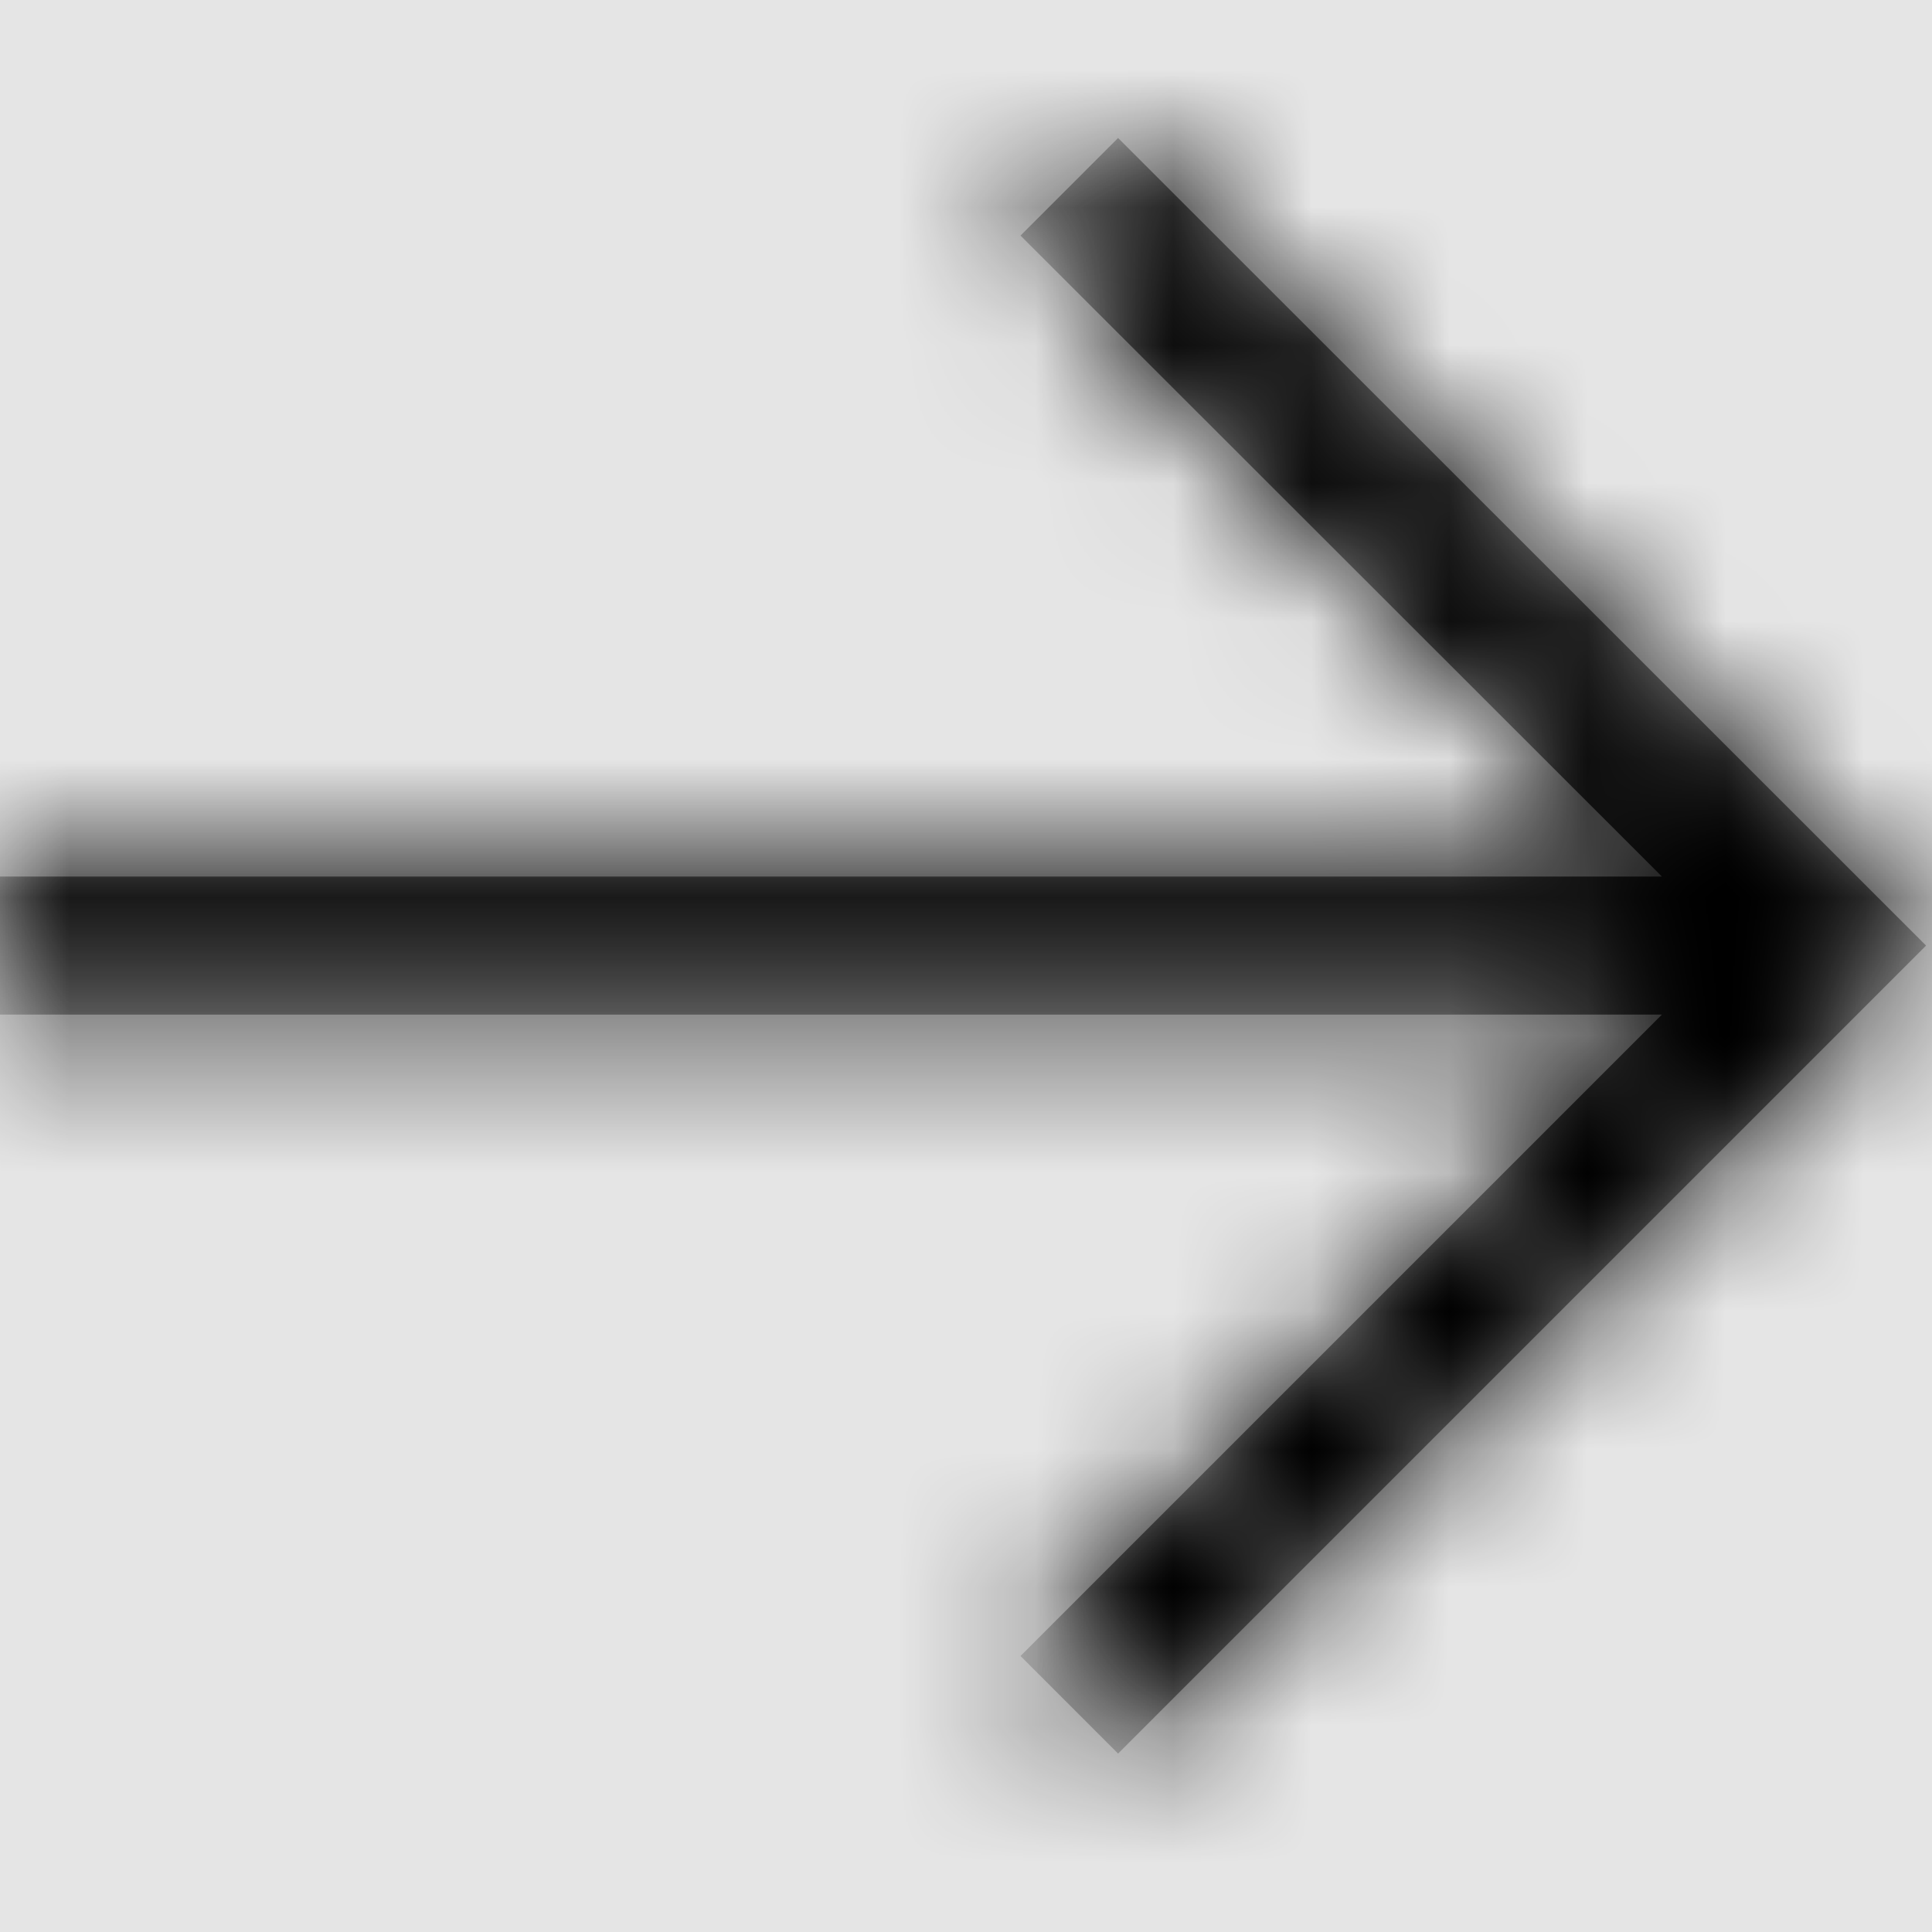 <svg width="1001" height="1001" viewBox="0 0 1001 1001" version="1.1" xmlns="http://www.w3.org/2000/svg" xmlns:xlink="http://www.w3.org/1999/xlink">
<title>arrow-right</title>
<desc>Created using Figma</desc>
<g id="Canvas" transform="matrix(71.5 0 0 71.5 -33533.5 -2431)">
<rect x="469" y="34" width="14" height="14" fill="#E5E5E5"/>
<g id="arrow-right">
<mask id="mask0_outline" mask-type="alpha">
<g id="Mask">
<use xlink:href="#path0_fill" transform="translate(469 35)" fill="#FFFFFF"/>
</g>
</mask>
<g id="Mask" mask="url(#mask0_outline)">
<use xlink:href="#path0_fill" transform="translate(469 35)"/>
</g>
<g id="&#226;&#134;&#170;&#240;&#159;&#142;&#168;Color" mask="url(#mask0_outline)">
<g id="Rectangle 3">
<use xlink:href="#path1_fill" transform="translate(469 34)"/>
</g>
</g>
</g>
</g>
<defs>
<path id="path0_fill" d="M 0 6.352L 0 5.352L 12.043 5.352L 7.395 0.707L 8.102 0L 13.957 5.852L 8.102 11.707L 7.395 11L 12.043 6.352L 0 6.352Z"/>
<path id="path1_fill" fill-rule="evenodd" d="M 0 0L 14 0L 14 14L 0 14L 0 0Z"/>
</defs>
</svg>
